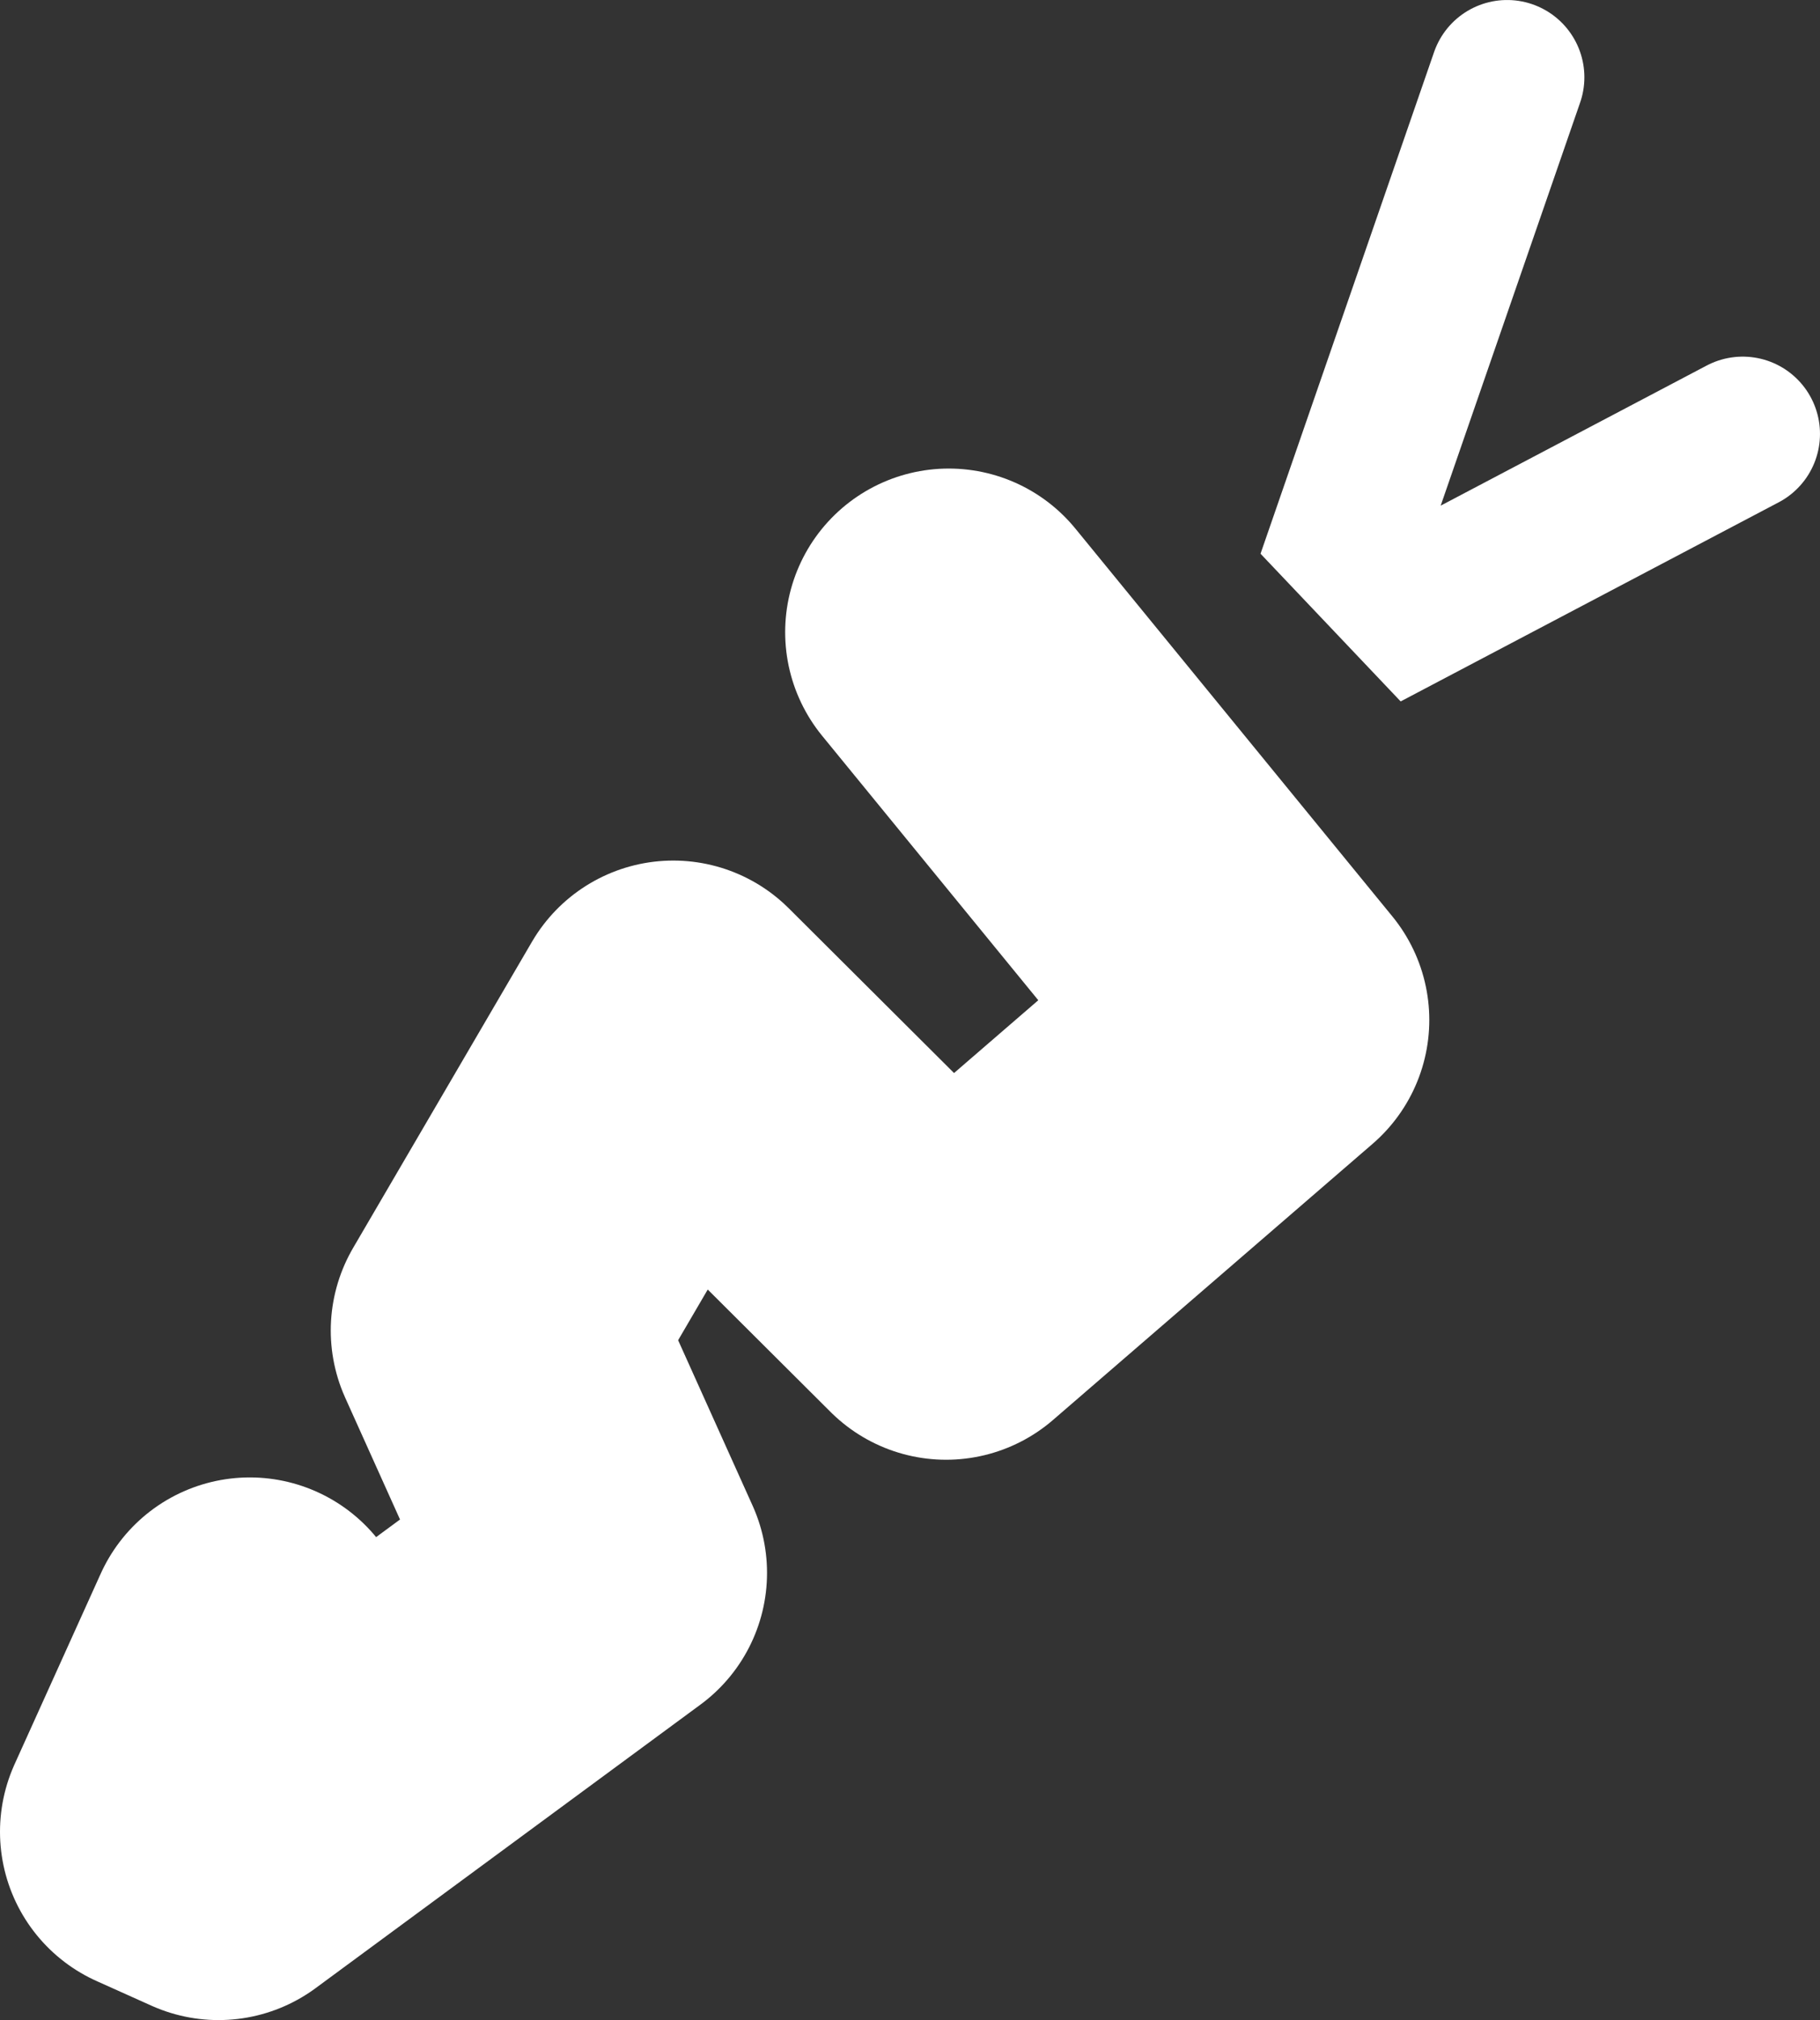 <?xml version="1.0" encoding="UTF-8" standalone="no"?>
<svg
   sodipodi:docname="drawing3.svg"
   inkscape:version="1.0 (4035a4fb49, 2020-05-01)"
   id="svg1603"
   version="1.1"
   viewBox="0 0 83.209 92.332"
   height="92.332mm"
   width="83.209mm"
   xmlns:inkscape="http://www.inkscape.org/namespaces/inkscape"
   xmlns:sodipodi="http://sodipodi.sourceforge.net/DTD/sodipodi-0.dtd"
   xmlns="http://www.w3.org/2000/svg"
   xmlns:svg="http://www.w3.org/2000/svg"
   xmlns:rdf="http://www.w3.org/1999/02/22-rdf-syntax-ns#"
   xmlns:cc="http://creativecommons.org/ns#"
   xmlns:dc="http://purl.org/dc/elements/1.1/">
  <rect x="0" y="0" width="83.209" height="92.332" fill="#333333" stroke="none"/>
  <defs
     id="defs1597" />
  <sodipodi:namedview
     inkscape:window-maximized="1"
     inkscape:window-y="418"
     inkscape:window-x="1912"
     inkscape:window-height="1017"
     inkscape:window-width="2560"
     showgrid="false"
     inkscape:document-rotation="0"
     inkscape:current-layer="layer1"
     inkscape:document-units="mm"
     inkscape:cy="970.70685"
     inkscape:cx="-311.99134"
     inkscape:zoom="0.49497475"
     inkscape:pageshadow="2"
     inkscape:pageopacity="0.0"
     borderopacity="1.0"
     bordercolor="#666666"
     pagecolor="#ffffff"
     id="base"
     inkscape:showpageshadow="2"
     inkscape:pagecheckerboard="0"
     inkscape:deskcolor="#d1d1d1" />
  <g
     id="layer1"
     inkscape:groupmode="layer"
     inkscape:label="Layer 1"
     transform="translate(-51.722,-147.063)">
    <path
       sodipodi:nodetypes="ccccccccc"
       inkscape:export-ydpi="95.800003"
       inkscape:export-xdpi="95.800003"
       id="path5059"
       d="m 63.142,222.071 -3.941,8.717 2.512,1.128 17.598,-12.962 -4.988,-11.078 8.181,-14 12.473,12.429 14.612,-12.622 -14.491,-17.725"
       style="fill:none;stroke:#ffffff;stroke-width:14.958;stroke-linecap:round;stroke-linejoin:round;stroke-miterlimit:4;stroke-dasharray:none;stroke-opacity:1"
       inkscape:export-filename="..\..\..\..\..\..\RevolFit\images\WebApp\BU's\RevoFit\AppIcons\GoalIcons\ActiveDiet.svg" />
    <path
       sodipodi:nodetypes="cccc"
       inkscape:export-ydpi="95.800003"
       inkscape:export-xdpi="95.800003"
       id="path5061"
       d="m 120.626,150.596 -7.233,20.902 3.087,3.253 14.918,-7.855"
       style="fill:none;stroke:#ffffff;stroke-width:7.065;stroke-linecap:round;stroke-linejoin:miter;stroke-miterlimit:4;stroke-dasharray:none;stroke-opacity:1" />
  </g>
</svg>
